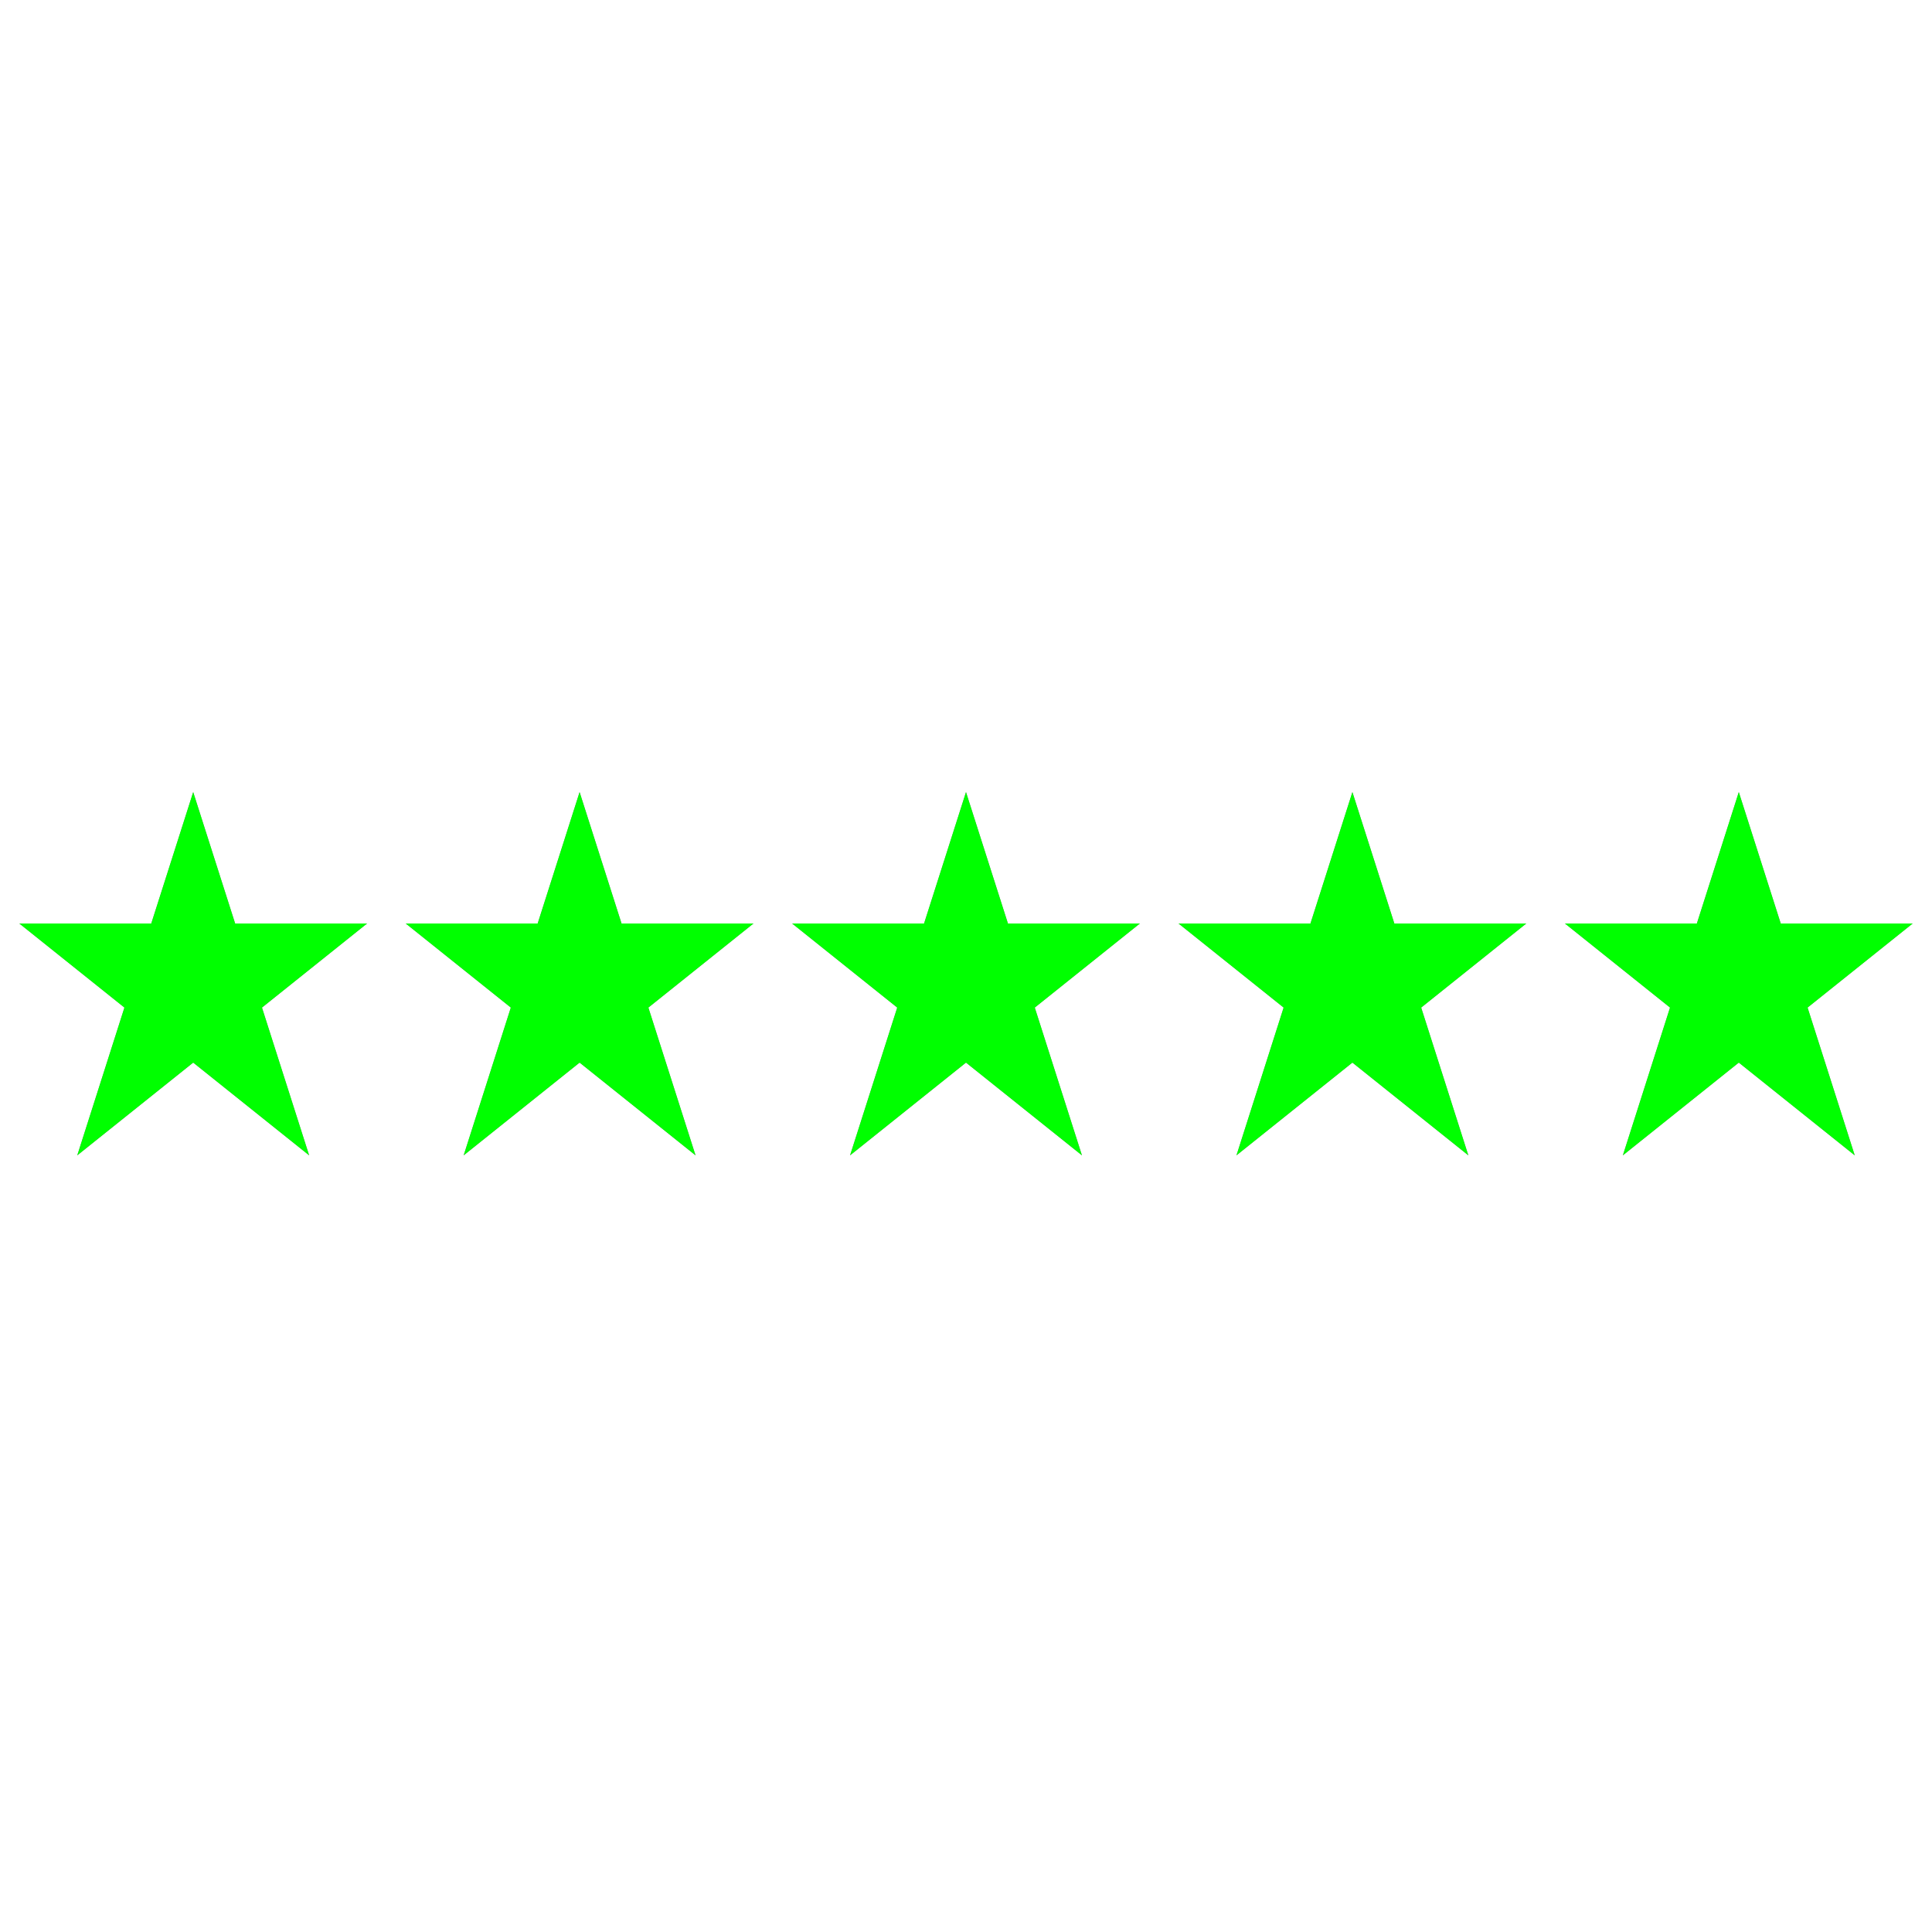 <?xml version="1.0" encoding="utf-8" standalone="no" ?>
<svg id="rating-svg" xmlns="http://www.w3.org/2000/svg" lang="en" width="200px" viewBox="0 0 1000 200">
	
	<style><![CDATA[
		#stars {
			fill: lime;
		}
		#grey-stars {
			fill: gray;
		}
	]]>
	</style>

	<defs>
		<ref id="ratingpar" param="rating" default="scale(.5 1)" />
		
		<polygon id="raw-star" points="100,10 40,198 190,78 10,78 160,198" />
		
		<g id="star" y="0">
			<use href="#raw-star" />
		</g>
		<g id="raw-stars">
			<use href="#star" x="0" />
			<use href="#star" x="200" />
			<use href="#star" x="400" />
			<use href="#star" x="600" />
			<use href="#star" x="800" />
		</g>

		<clipPath id="clip" >
			<rect id="rating" x="0" y="0" width="100%" height="100%" />
		</clipPath>
	</defs>

	<title>Rating Stars</title>
	<use id="grey-stars" href="#raw-stars" x="0" y="0" />
	<use id="stars" href="#raw-stars" x="0" y="0" clip-path="url(#clip)" />
	
	<script type="text/ecmascript" href="https://dev.w3.org/SVG/modules/ref/master/ref2.js"></script>
	
	<script type="text/ecmascript">
		const rect = document.getElementById('rating');
		const currentUrl = window.location.href;
		const params = new URL(currentUrl).searchParams; 
		rect.setAttribute('transform', params.get('rating'));
	</script>

</svg>
